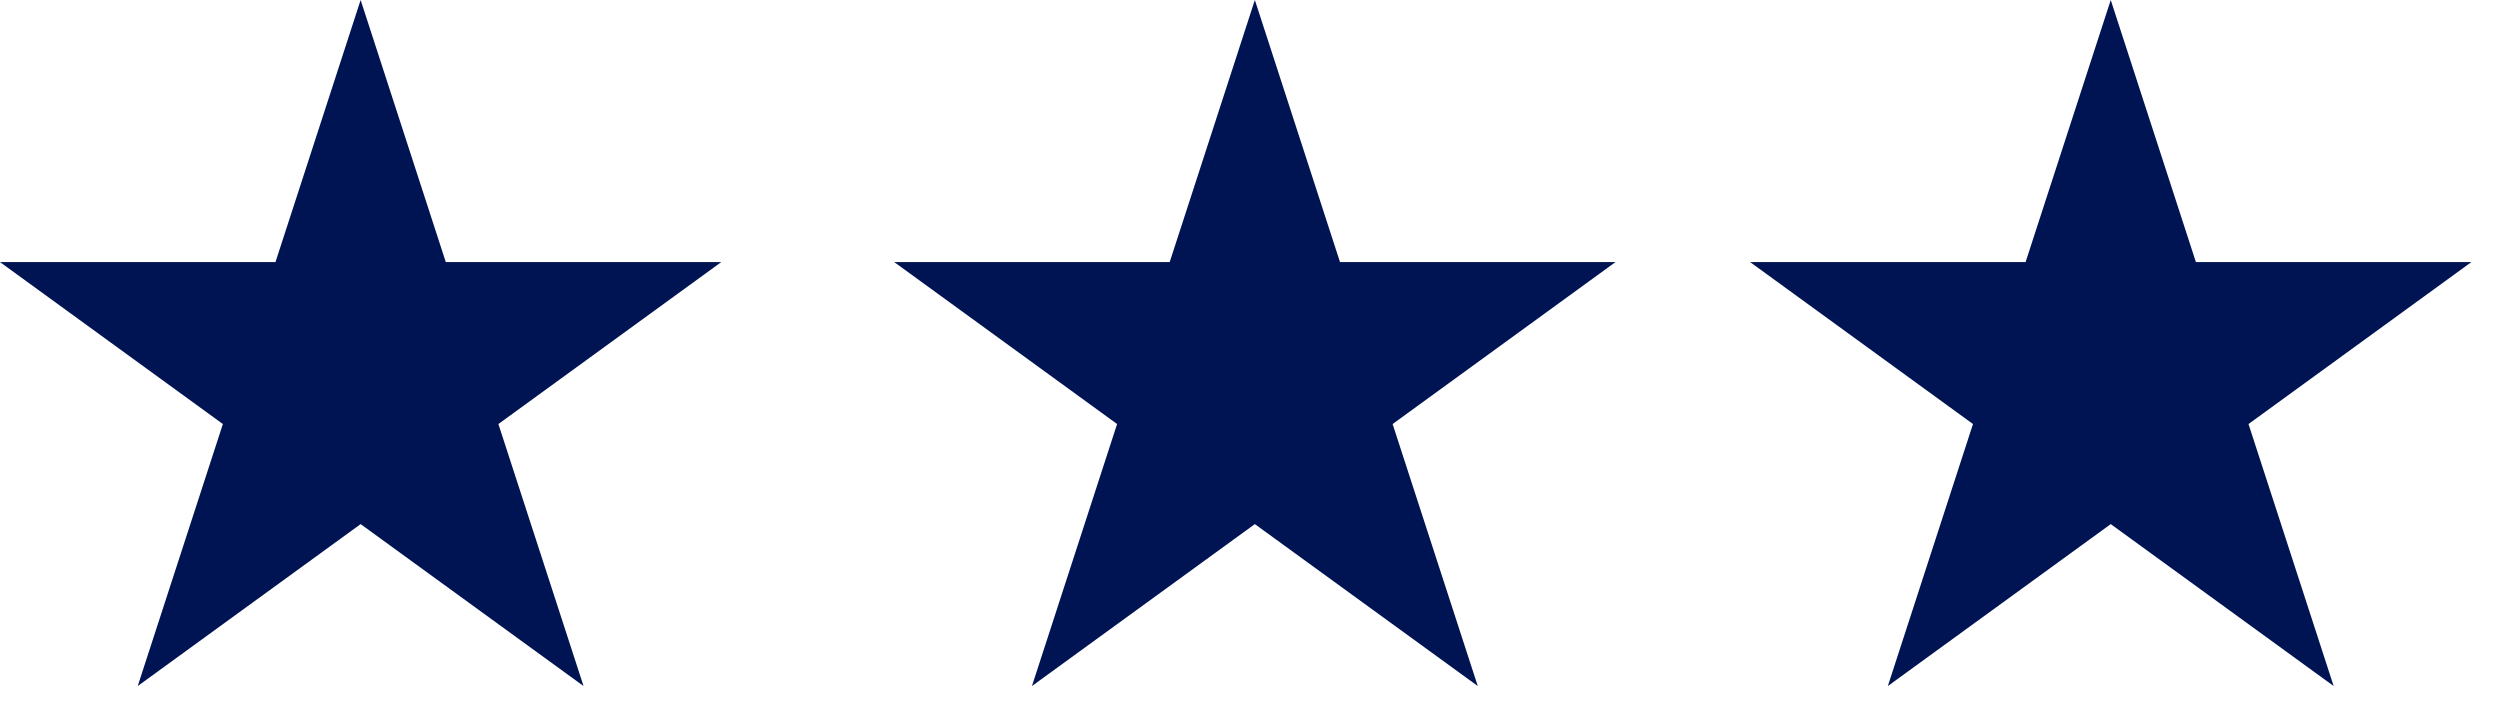 <?xml version="1.0" encoding="UTF-8" standalone="no"?>
<!DOCTYPE svg PUBLIC "-//W3C//DTD SVG 1.1//EN" "http://www.w3.org/Graphics/SVG/1.1/DTD/svg11.dtd">
<svg width="100%" height="100%" viewBox="0 0 67 19" version="1.1" xmlns="http://www.w3.org/2000/svg" xmlns:xlink="http://www.w3.org/1999/xlink" xml:space="preserve" xmlns:serif="http://www.serif.com/" style="fill-rule:evenodd;clip-rule:evenodd;stroke-linejoin:round;stroke-miterlimit:2;">
    <g transform="matrix(1,0,0,1,-703.777,-8.11)">
        <g transform="matrix(1,0,0,1,150.634,0)">
            <path d="M562.808,8.11L565.09,15.133L572.474,15.133L566.5,19.474L568.782,26.496L562.808,22.156L556.834,26.496L559.116,19.474L553.142,15.133L560.526,15.133L562.808,8.11Z" style="fill:rgb(0,20,83);"/>
        </g>
        <g transform="matrix(1,0,0,1,174.599,0)">
            <path d="M562.808,8.11L565.09,15.133L572.474,15.133L566.5,19.474L568.782,26.496L562.808,22.156L556.834,26.496L559.116,19.474L553.142,15.133L560.526,15.133L562.808,8.11Z" style="fill:rgb(0,20,83);"/>
        </g>
        <g transform="matrix(1,0,0,1,197.537,0)">
            <path d="M562.808,8.11L565.09,15.133L572.474,15.133L566.5,19.474L568.782,26.496L562.808,22.156L556.834,26.496L559.116,19.474L553.142,15.133L560.526,15.133L562.808,8.11Z" style="fill:rgb(0,20,83);"/>
        </g>
    </g>
</svg>
